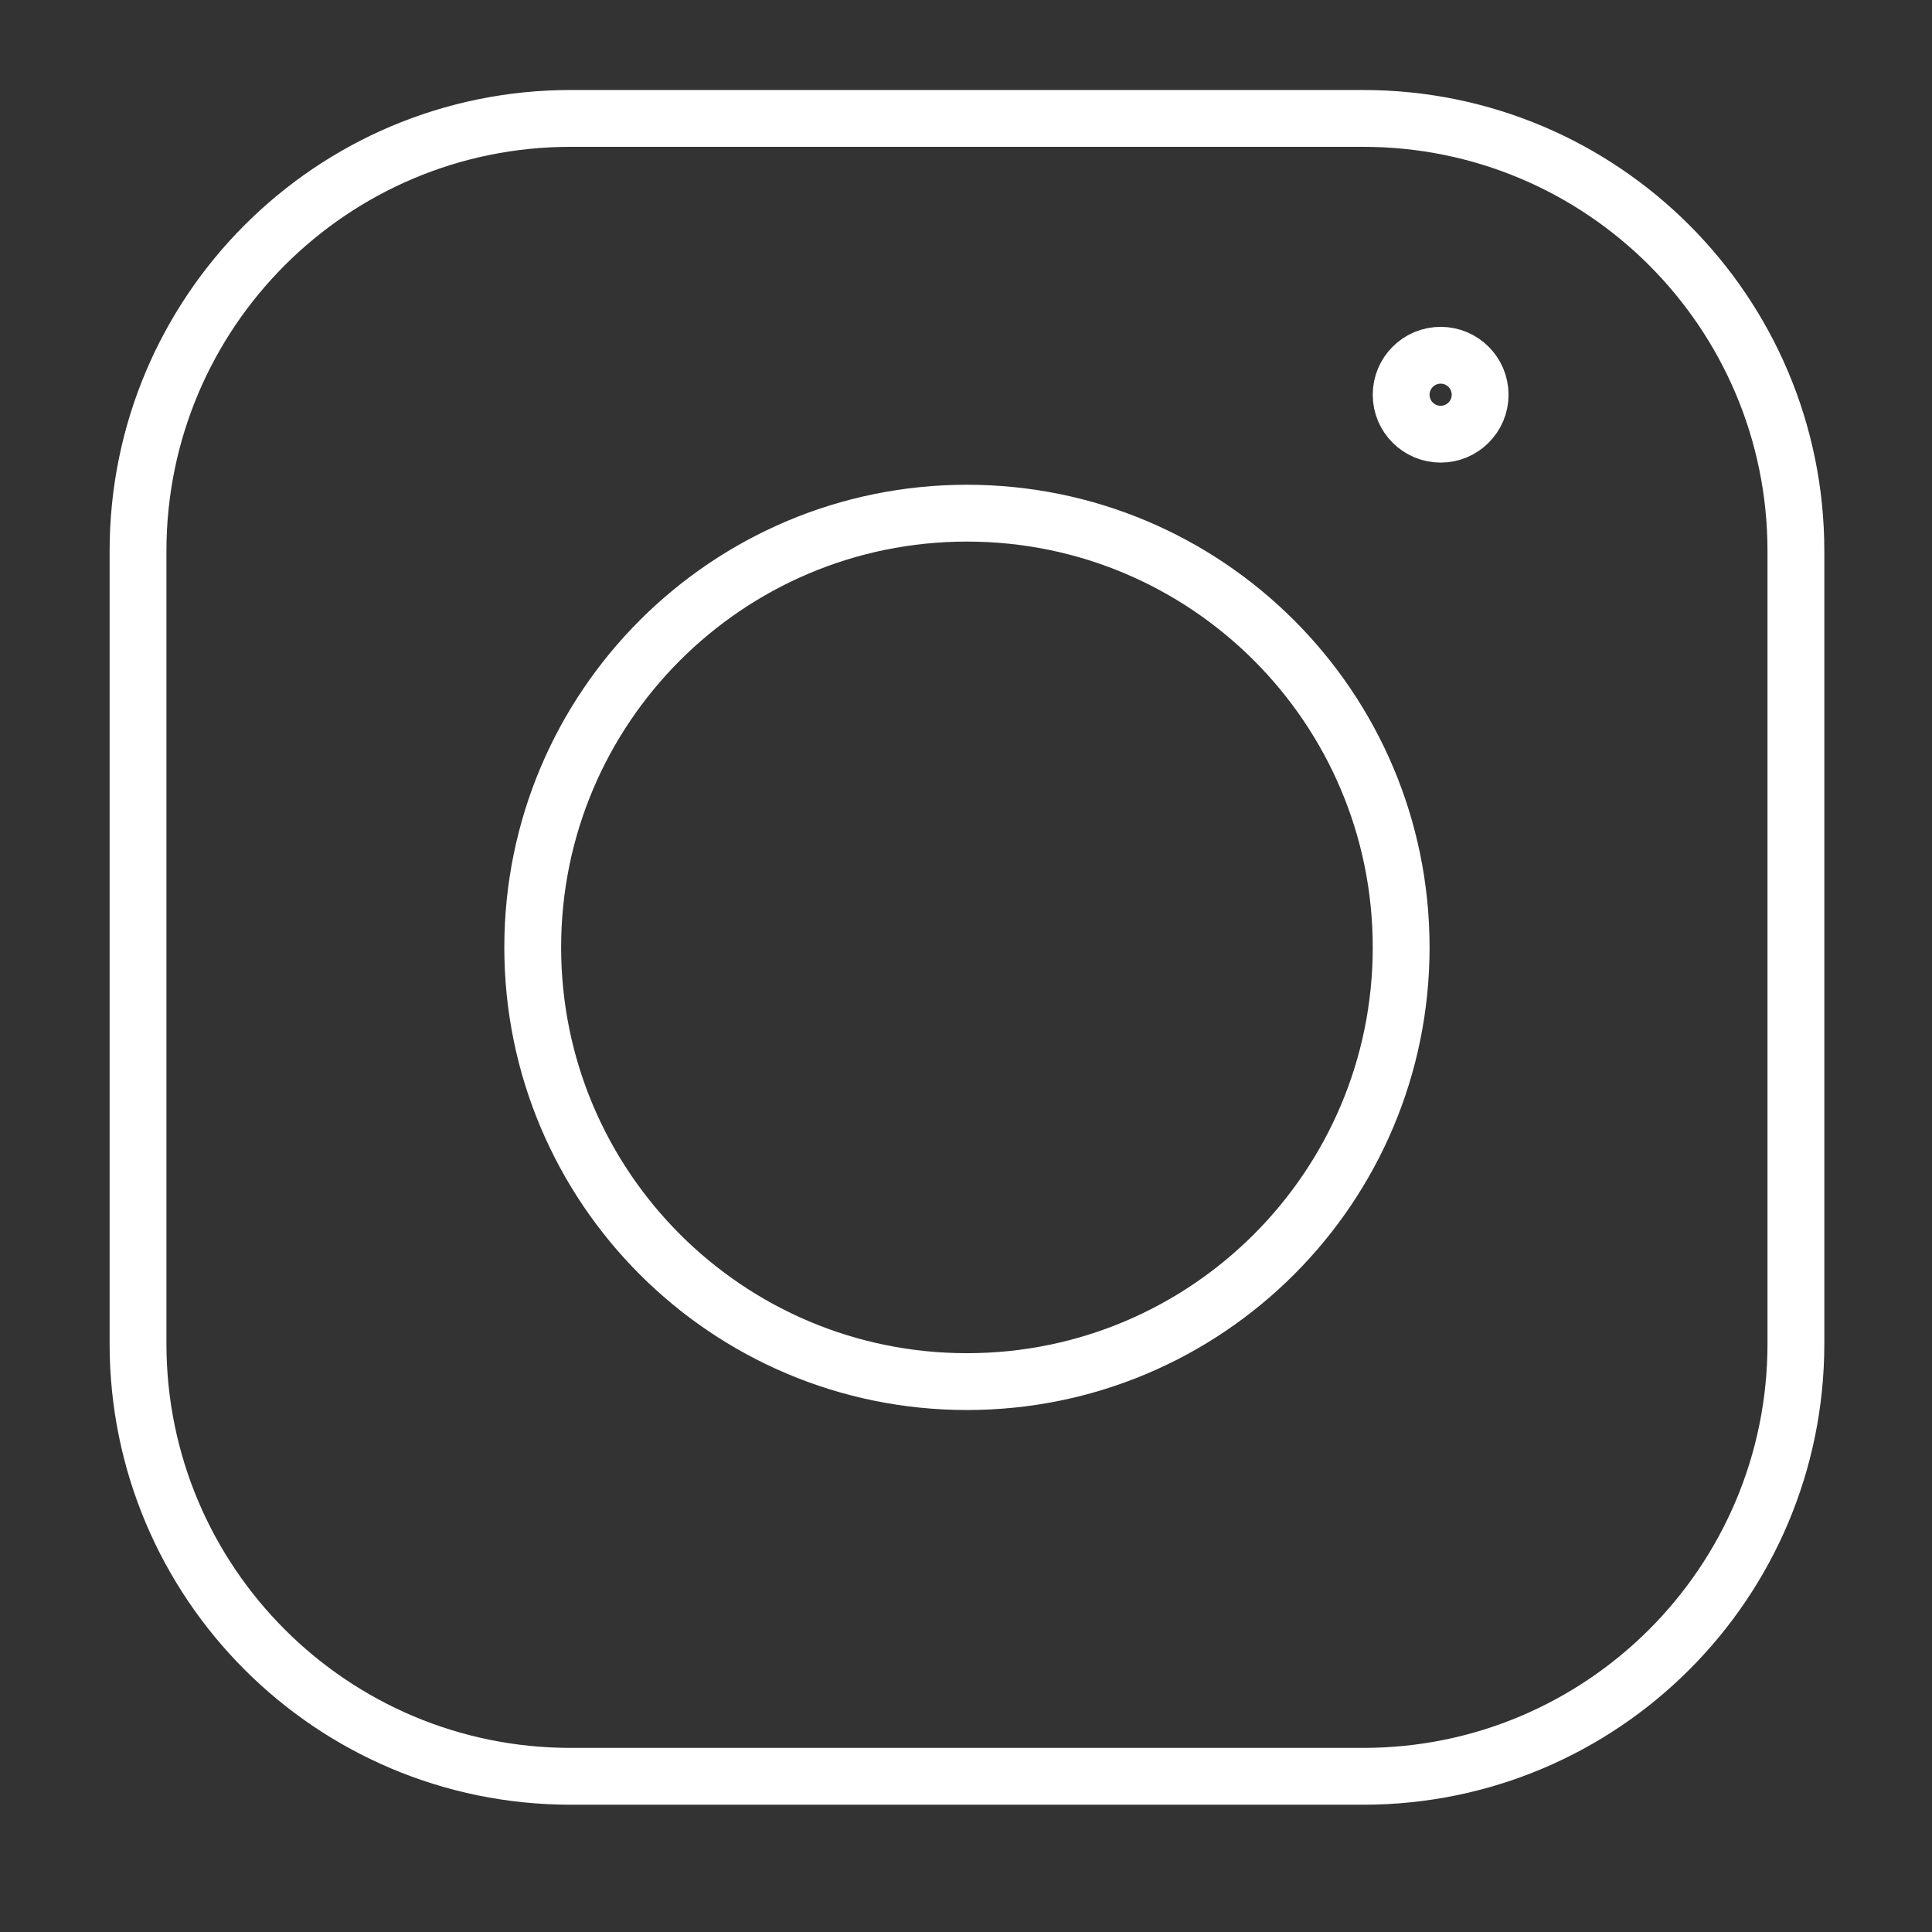 <svg width="34" height="34" viewBox="0 0 34 34" fill="none" xmlns="http://www.w3.org/2000/svg">
<rect x="0" y="0" width="34" height="34" fill="#333333" stroke="none"/>
<path d="M23.991 2.084H10.042C5.837 2.084 2.429 5.493 2.429 9.698V23.647C2.429 27.852 5.837 31.26 10.042 31.26H23.991C28.196 31.26 31.605 27.852 31.605 23.647V9.698C31.605 5.493 28.196 2.084 23.991 2.084Z" stroke="white" stroke-linecap="round" stroke-linejoin="round"/>
<path d="M17.017 24.314C21.237 24.314 24.658 20.892 24.658 16.672C24.658 12.452 21.237 9.031 17.017 9.031C12.796 9.031 9.375 12.452 9.375 16.672C9.375 20.892 12.796 24.314 17.017 24.314Z" stroke="white" stroke-linecap="round" stroke-linejoin="round"/>
<path d="M25.353 7.641C25.736 7.641 26.048 7.33 26.048 6.947C26.048 6.563 25.736 6.252 25.353 6.252C24.969 6.252 24.658 6.563 24.658 6.947C24.658 7.33 24.969 7.641 25.353 7.641Z" stroke="white" stroke-linecap="round" stroke-linejoin="round"/>
</svg>
